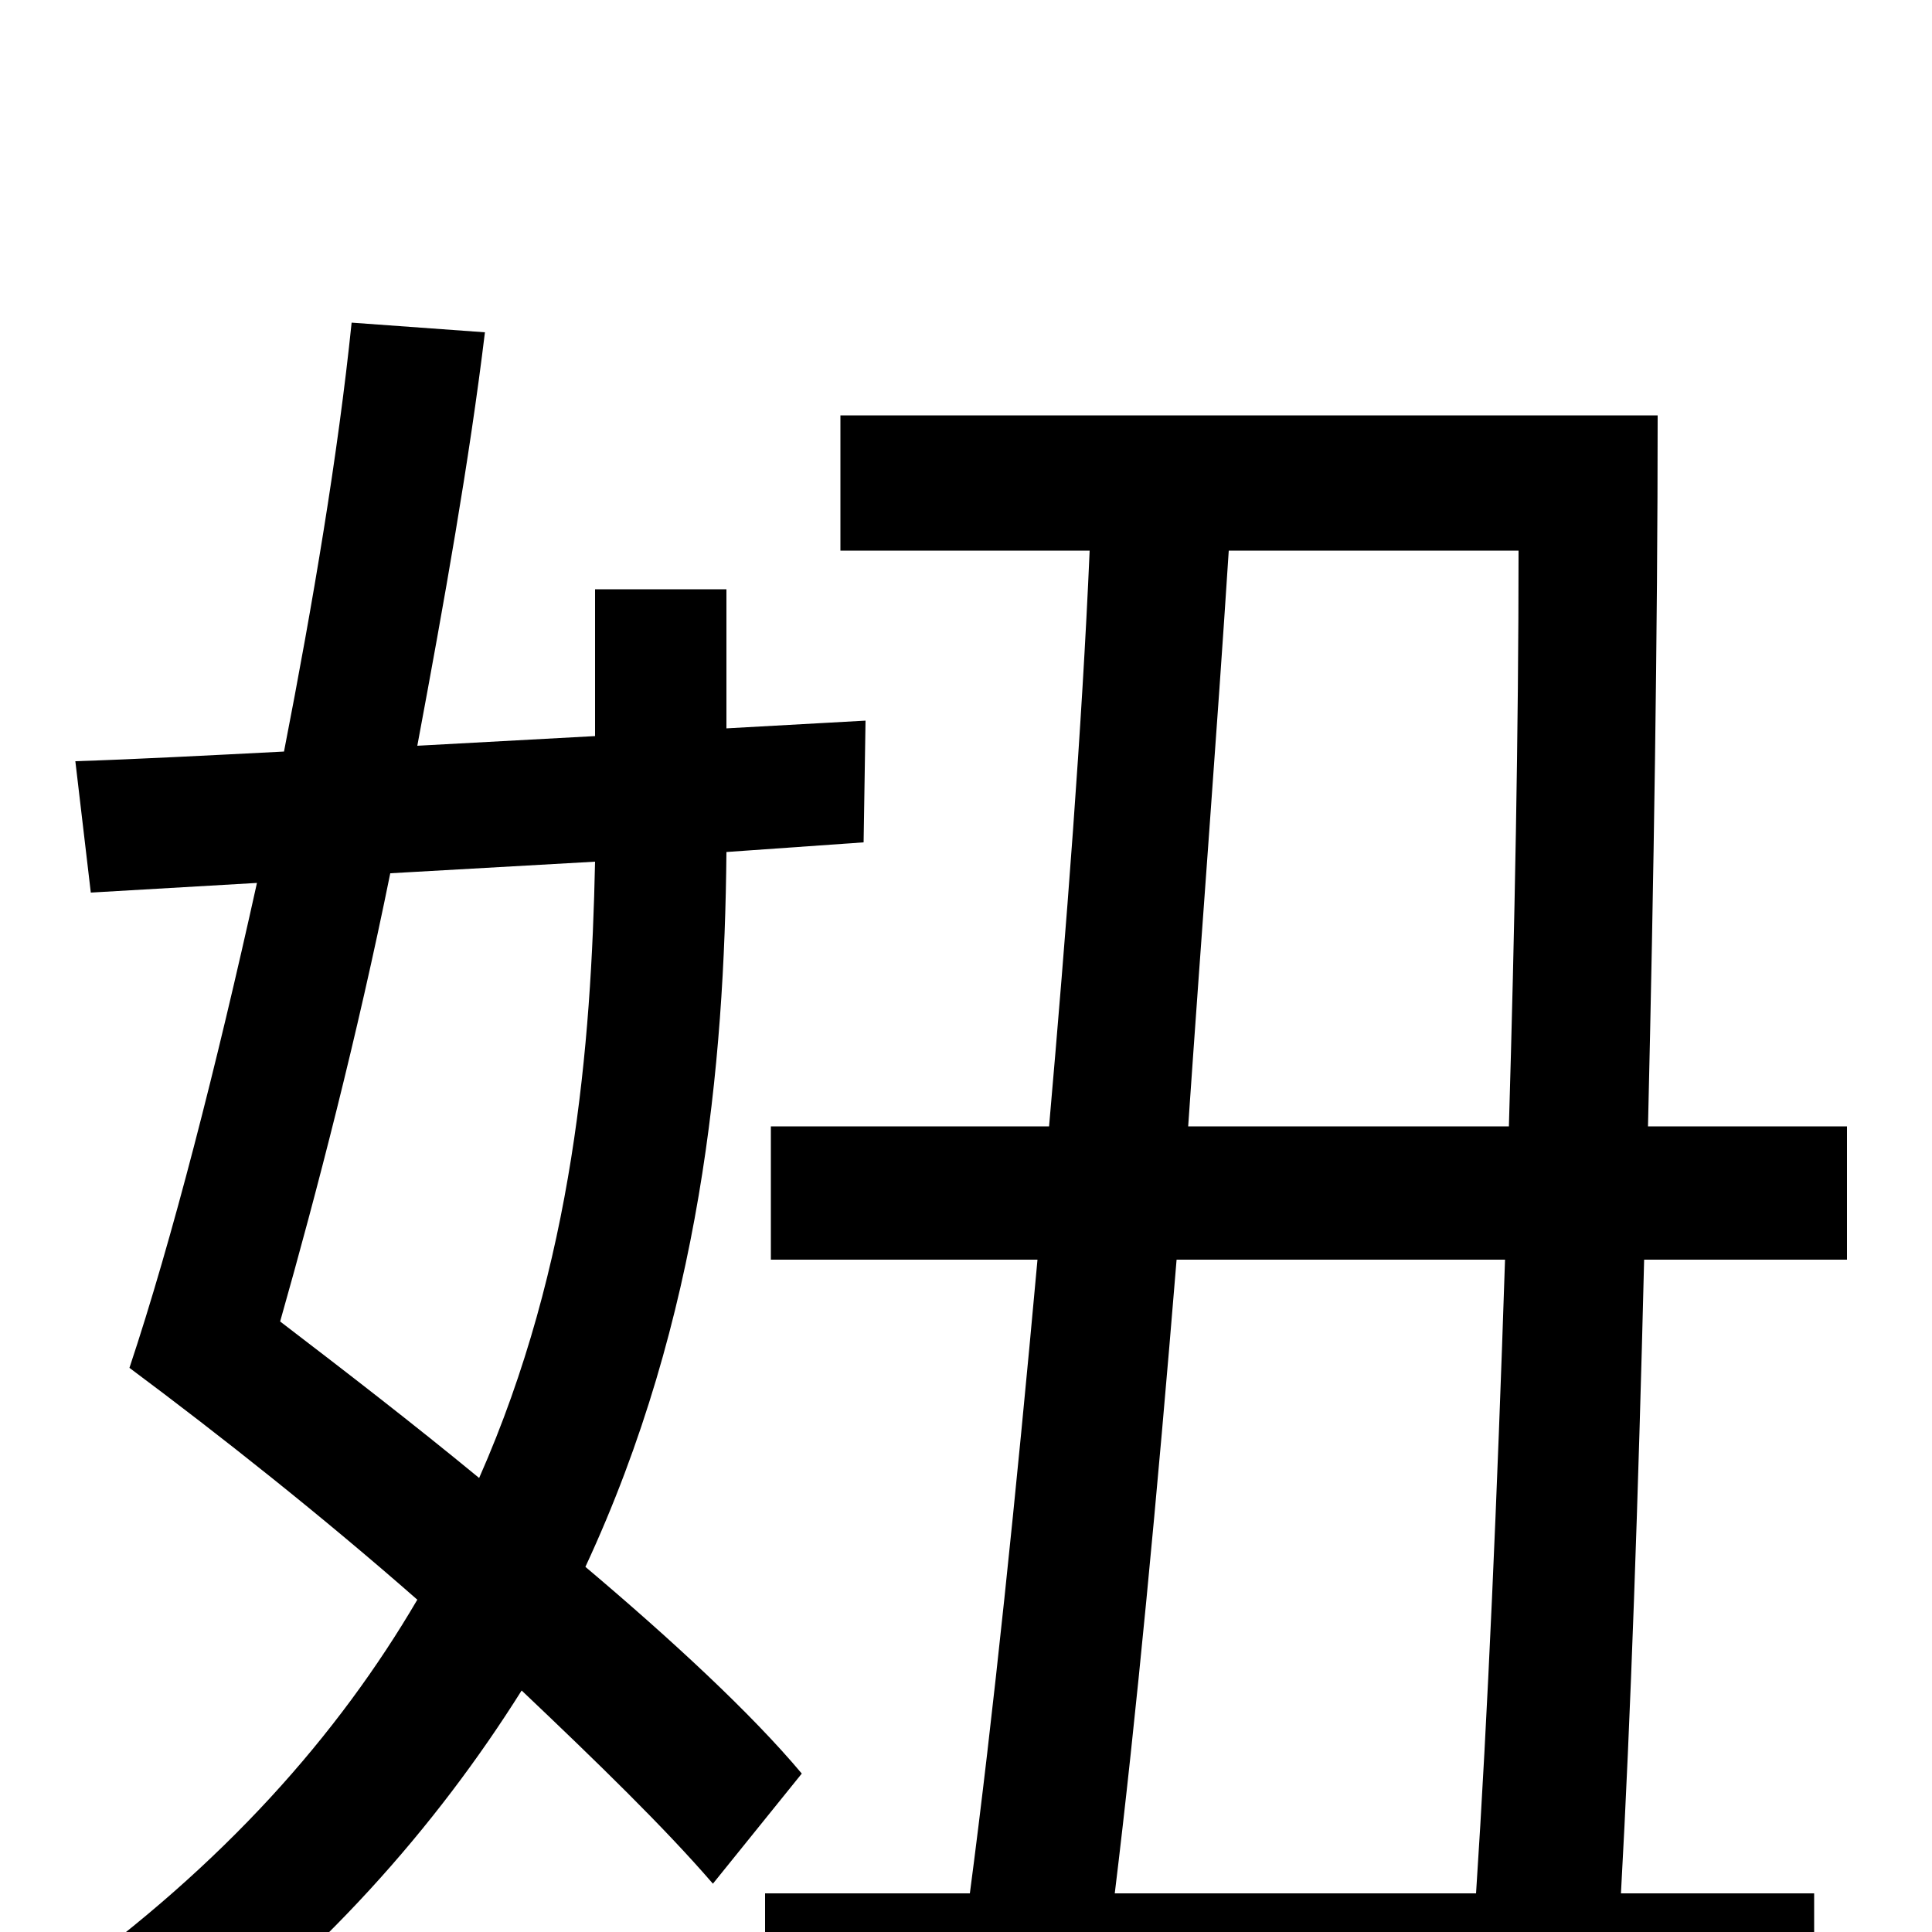 <svg xmlns="http://www.w3.org/2000/svg" viewBox="0 -1000 1000 1000">
	<path fill="#000000" d="M308 -554C306 -459 297 -346 248 -235C214 -263 179 -290 145 -316C164 -383 185 -464 202 -548ZM447 -564L448 -627L376 -623V-695H308V-619L216 -614C230 -689 243 -762 251 -828L182 -833C175 -765 162 -688 147 -611C108 -609 70 -607 39 -606L47 -538L133 -543C112 -448 89 -358 67 -292C114 -257 167 -215 216 -172C175 -102 116 -35 31 26C48 36 72 60 83 75C166 14 226 -55 270 -125C309 -88 344 -54 369 -25L415 -82C389 -113 348 -151 303 -189C363 -318 375 -449 376 -559ZM577 -20C588 -110 599 -226 609 -348H779C775 -227 770 -111 764 -20ZM786 -715C786 -622 784 -519 781 -417H615C622 -519 630 -622 636 -715ZM956 -348V-417H853C856 -544 858 -674 858 -785H435V-715H564C560 -623 552 -520 543 -417H399V-348H537C526 -227 514 -111 502 -20H396V49H939V-20H839C844 -110 848 -226 851 -348Z"/>
</svg>